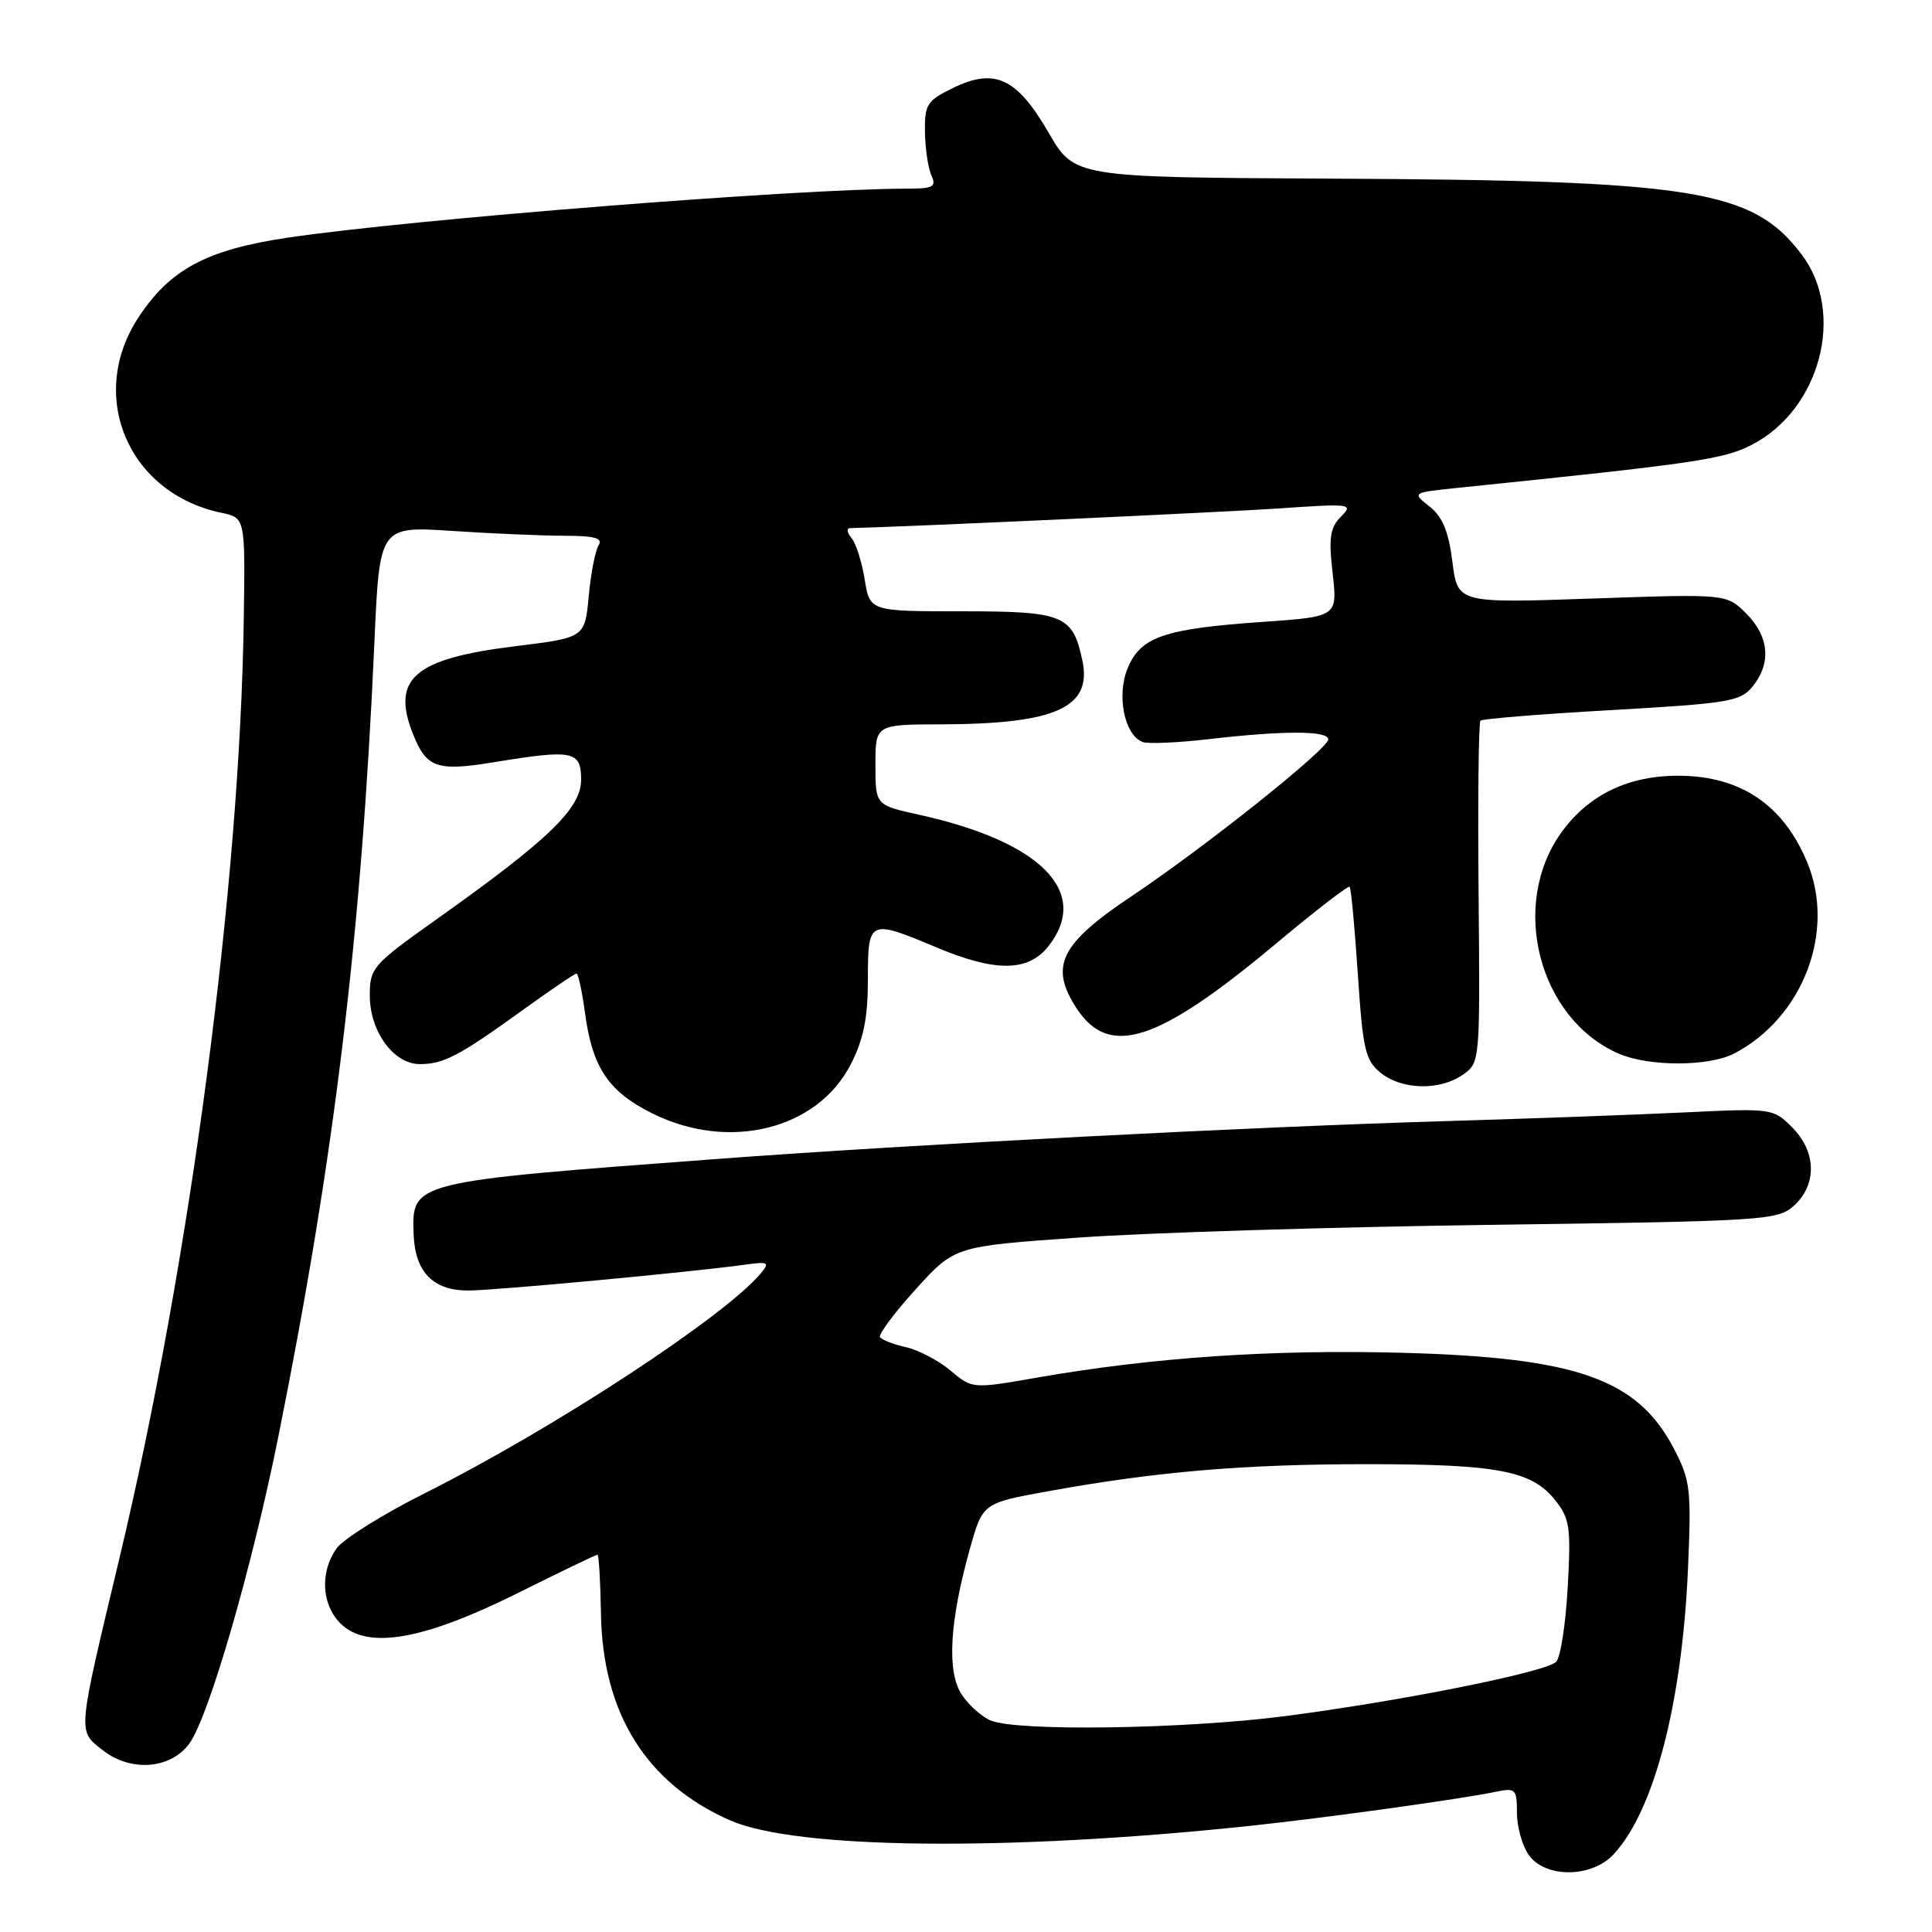 <?xml version="1.0" encoding="UTF-8" standalone="no"?>
<!DOCTYPE svg PUBLIC "-//W3C//DTD SVG 1.1//EN" "http://www.w3.org/Graphics/SVG/1.1/DTD/svg11.dtd" >
<svg xmlns="http://www.w3.org/2000/svg" xmlns:xlink="http://www.w3.org/1999/xlink" version="1.1" viewBox="0 0 256 256">
 <g >
 <path fill="currentColor"
d=" M 213.78 245.74 C 219.14 240.02 222.87 225.81 223.66 208.00 C 224.13 197.36 223.99 196.17 221.83 192.01 C 217.00 182.71 208.98 179.87 185.73 179.25 C 168.57 178.79 152.79 179.86 137.46 182.53 C 128.84 184.04 128.84 184.04 125.94 181.60 C 124.35 180.27 121.69 178.87 120.04 178.51 C 118.38 178.14 116.84 177.54 116.61 177.17 C 116.39 176.80 118.52 173.94 121.35 170.82 C 126.50 165.14 126.50 165.14 143.00 163.98 C 152.07 163.34 176.60 162.58 197.50 162.30 C 234.13 161.80 235.58 161.71 237.75 159.72 C 240.79 156.92 240.67 152.58 237.46 149.37 C 234.95 146.86 234.76 146.84 223.21 147.40 C 216.77 147.71 202.72 148.22 192.00 148.54 C 166.21 149.29 120.49 151.66 95.00 153.57 C 54.40 156.60 54.55 156.56 54.81 163.59 C 55.00 168.55 57.38 171.00 62.03 171.00 C 65.54 171.00 91.66 168.56 98.83 167.56 C 101.78 167.15 102.01 167.28 100.85 168.68 C 96.08 174.42 73.46 189.24 56.33 197.84 C 50.73 200.64 45.45 203.95 44.58 205.19 C 42.38 208.33 42.61 212.61 45.11 215.11 C 48.61 218.61 55.97 217.37 68.45 211.17 C 74.16 208.32 78.99 206.00 79.17 206.01 C 79.35 206.01 79.56 209.51 79.63 213.79 C 79.84 227.02 85.62 236.29 96.70 241.19 C 105.39 245.04 133.47 245.34 165.50 241.95 C 175.85 240.85 193.44 238.41 198.25 237.41 C 200.82 236.88 201.00 237.06 201.00 240.20 C 201.00 242.04 201.70 244.56 202.56 245.78 C 204.73 248.87 210.85 248.85 213.78 245.74 Z  M 25.11 231.00 C 27.68 227.43 33.39 207.74 36.88 190.37 C 44.32 153.36 47.89 123.86 49.61 85.11 C 50.29 69.72 50.29 69.72 59.90 70.35 C 65.18 70.70 71.89 70.99 74.81 70.99 C 78.81 71.00 79.92 71.31 79.32 72.25 C 78.88 72.94 78.29 75.97 78.01 79.00 C 77.50 84.49 77.50 84.49 68.26 85.63 C 54.88 87.27 51.80 89.92 54.73 97.28 C 56.52 101.76 57.90 102.24 65.50 100.99 C 75.95 99.28 77.00 99.49 77.00 103.31 C 77.00 107.13 72.73 111.25 57.75 121.88 C 49.36 127.84 49.00 128.26 49.00 131.91 C 49.00 136.68 52.16 141.00 55.64 141.00 C 58.78 141.00 60.86 139.91 69.23 133.86 C 72.94 131.19 76.16 129.00 76.39 129.00 C 76.62 129.00 77.13 131.36 77.52 134.25 C 78.49 141.46 80.61 144.63 86.43 147.53 C 96.59 152.59 108.33 149.68 112.75 140.99 C 114.43 137.70 115.00 134.85 115.00 129.79 C 115.00 121.85 115.15 121.78 124.00 125.50 C 131.90 128.83 136.24 128.79 138.93 125.37 C 144.55 118.21 137.94 111.51 121.75 107.95 C 116.00 106.68 116.00 106.68 116.00 101.34 C 116.00 96.00 116.00 96.00 124.75 95.98 C 139.91 95.93 144.74 93.75 143.42 87.52 C 142.14 81.49 140.94 81.00 127.47 81.00 C 115.26 81.00 115.26 81.00 114.58 76.80 C 114.21 74.49 113.43 72.01 112.83 71.30 C 112.24 70.58 112.15 69.99 112.63 69.98 C 120.20 69.80 162.05 67.87 169.48 67.37 C 179.02 66.71 179.38 66.76 177.69 68.45 C 176.24 69.91 176.04 71.23 176.58 75.96 C 177.23 81.71 177.23 81.71 167.36 82.40 C 154.26 83.31 151.16 84.37 149.43 88.52 C 147.92 92.12 148.99 97.40 151.40 98.32 C 152.09 98.59 156.00 98.42 160.08 97.95 C 170.08 96.79 176.00 96.80 176.00 97.97 C 176.00 99.23 159.64 112.27 149.88 118.79 C 140.46 125.09 139.02 128.05 142.67 133.63 C 146.99 140.21 153.40 138.13 169.00 125.10 C 174.22 120.73 178.65 117.31 178.84 117.50 C 179.02 117.69 179.51 122.90 179.92 129.08 C 180.58 139.08 180.91 140.51 182.94 142.15 C 185.75 144.43 190.79 144.54 193.84 142.40 C 196.12 140.81 196.12 140.70 195.92 118.37 C 195.81 106.04 195.92 95.74 196.17 95.49 C 196.42 95.25 204.24 94.61 213.55 94.09 C 229.11 93.20 230.62 92.95 232.24 90.95 C 234.73 87.87 234.42 84.33 231.39 81.30 C 228.78 78.69 228.78 78.69 210.96 79.31 C 193.14 79.93 193.14 79.93 192.45 74.44 C 191.94 70.40 191.15 68.48 189.42 67.11 C 187.07 65.27 187.07 65.27 193.29 64.63 C 224.57 61.42 228.33 60.87 232.06 58.97 C 241.22 54.30 244.60 41.41 238.69 33.67 C 232.19 25.13 224.54 23.90 176.44 23.67 C 142.37 23.50 142.37 23.50 138.94 17.57 C 134.73 10.31 131.81 8.95 126.25 11.67 C 122.82 13.34 122.51 13.85 122.56 17.50 C 122.60 19.70 122.98 22.29 123.42 23.25 C 124.11 24.76 123.65 25.00 120.07 25.00 C 105.74 25.00 54.44 29.06 38.13 31.49 C 27.41 33.09 22.58 35.66 18.39 41.99 C 11.49 52.41 16.95 65.36 29.34 67.95 C 32.50 68.61 32.50 68.61 32.30 82.06 C 31.79 117.36 25.17 167.34 15.82 206.50 C 10.20 230.02 10.27 229.28 13.60 231.90 C 17.34 234.84 22.63 234.43 25.11 231.00 Z  M 229.80 139.59 C 238.92 134.82 243.28 123.39 239.45 114.23 C 236.29 106.66 230.68 102.86 222.56 102.79 C 215.86 102.73 210.55 105.26 206.93 110.25 C 199.97 119.86 203.86 134.98 214.48 139.61 C 218.49 141.35 226.44 141.34 229.80 139.59 Z  M 131.31 227.99 C 130.10 227.50 128.35 225.94 127.42 224.52 C 125.44 221.49 125.82 214.85 128.52 205.20 C 130.22 199.17 130.22 199.17 138.86 197.60 C 153.25 194.99 164.73 194.02 181.00 194.01 C 198.44 194.01 202.96 194.87 206.07 198.78 C 208.01 201.23 208.17 202.37 207.73 210.33 C 207.46 215.18 206.78 219.62 206.20 220.20 C 204.83 221.57 185.59 225.42 170.16 227.41 C 156.95 229.11 134.91 229.44 131.31 227.99 Z "/>
</g>
</svg>